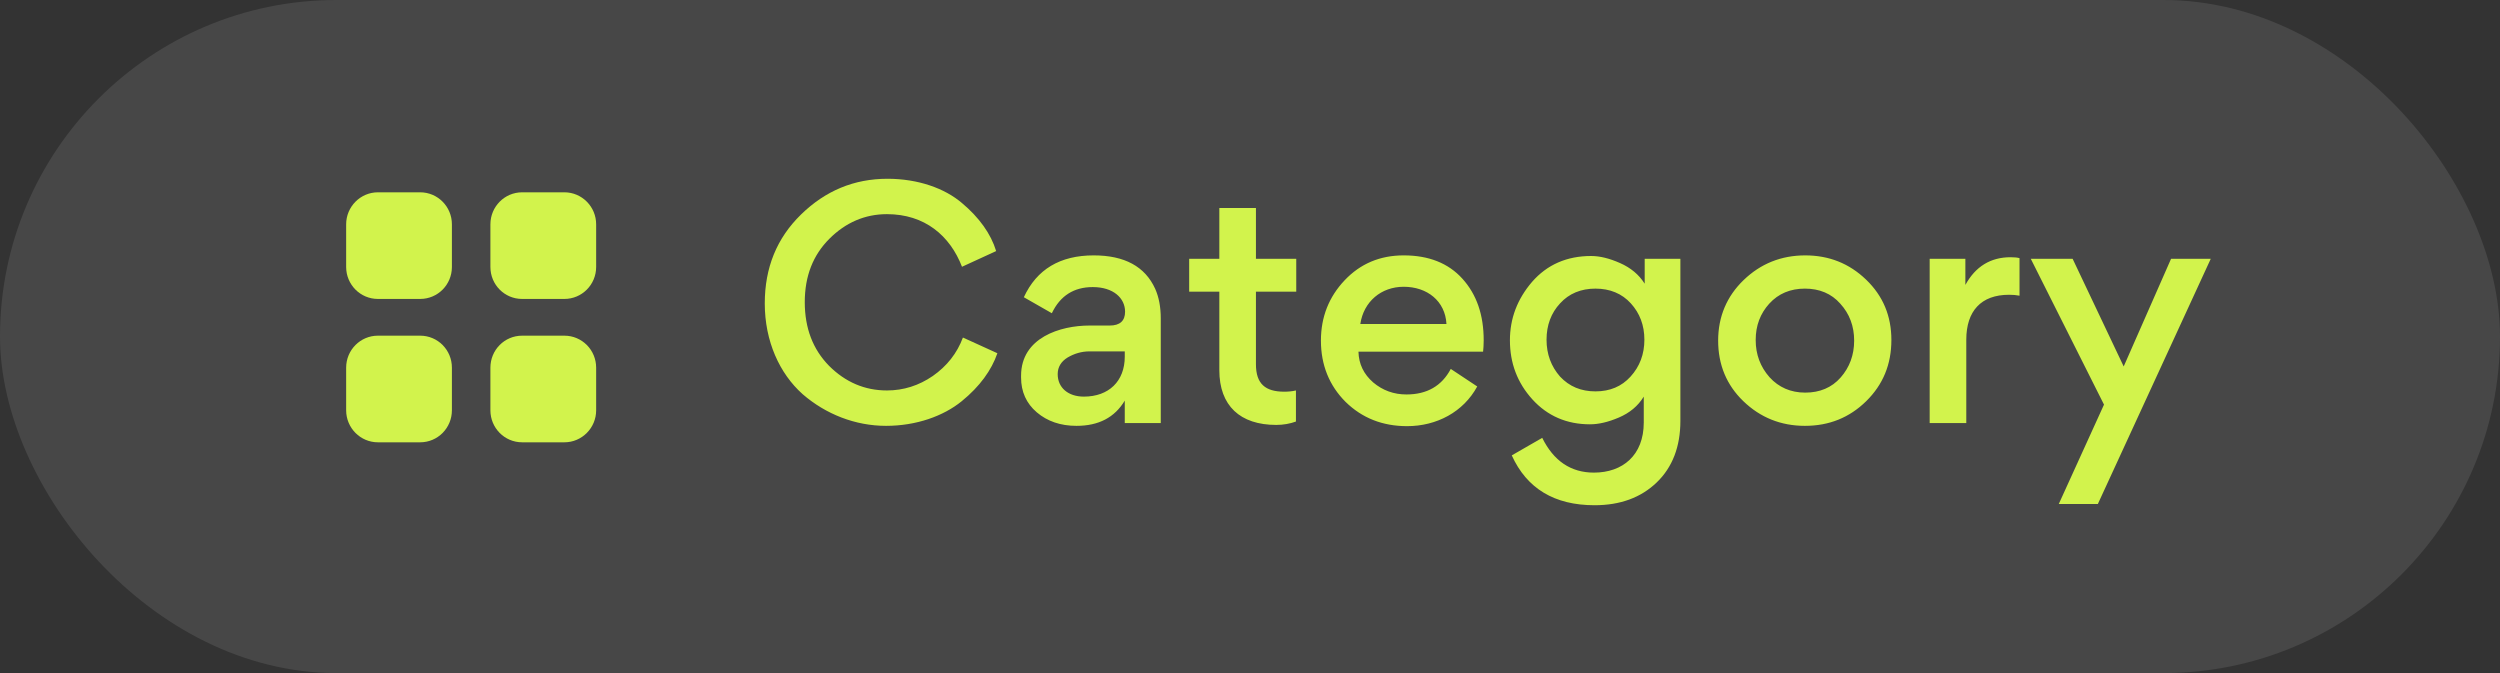 <svg width="130" height="35" viewBox="0 0 130 35" fill="none" xmlns="http://www.w3.org/2000/svg">
<rect x="0" y="0" width="130" height="35" fill="#333333" stroke="none"/>
<rect width="130" height="35" rx="17.5" fill="white" fill-opacity="0.1"/>
<path d="M46.072 22.144C47.656 22.144 49.064 21.632 50.008 20.864C50.952 20.096 51.56 19.248 51.864 18.368L50.072 17.552C49.768 18.368 49.24 19.04 48.504 19.552C47.784 20.048 46.984 20.304 46.12 20.304C44.968 20.304 43.96 19.872 43.112 19.024C42.264 18.16 41.848 17.056 41.848 15.712C41.848 14.352 42.28 13.264 43.128 12.416C43.976 11.568 44.984 11.136 46.12 11.136C48.088 11.136 49.4 12.256 50.024 13.872L51.8 13.056C51.528 12.16 50.92 11.312 50.024 10.56C49.128 9.792 47.736 9.296 46.152 9.296C44.408 9.296 42.92 9.92 41.656 11.152C40.392 12.384 39.768 13.92 39.768 15.776C39.768 17.744 40.536 19.424 41.736 20.496C42.936 21.536 44.472 22.144 46.072 22.144ZM58.504 16.208C58.504 16.688 58.232 16.928 57.704 16.928H56.648C55.144 16.928 53.096 17.552 53.096 19.536V19.632C53.096 20.368 53.368 20.976 53.912 21.44C54.456 21.904 55.144 22.144 55.976 22.144C57.128 22.144 57.96 21.712 58.488 20.832V22H60.36V16.56C60.36 15.968 60.264 15.456 60.072 15.024C59.544 13.856 58.472 13.28 56.872 13.28C55.128 13.28 53.912 14 53.24 15.456L54.696 16.288C55.128 15.376 55.848 14.928 56.824 14.928C57.896 14.928 58.504 15.504 58.504 16.208ZM58.488 18.544C58.488 19.824 57.656 20.624 56.36 20.624C55.544 20.624 55 20.16 55 19.456C55 19.088 55.176 18.8 55.512 18.592C55.864 18.384 56.248 18.272 56.648 18.272H58.488V18.544ZM67.405 15.168V13.456H65.309V10.816H63.405V13.456H61.837V15.168H63.405V19.248C63.405 21.104 64.493 22.096 66.365 22.096C66.733 22.096 67.085 22.032 67.389 21.92V20.304C67.181 20.352 66.973 20.368 66.781 20.368C65.805 20.368 65.309 19.968 65.309 18.944V15.168H67.405ZM77.12 18.288C77.136 18.144 77.152 17.952 77.152 17.696C77.152 16.368 76.784 15.312 76.048 14.496C75.312 13.68 74.288 13.28 72.992 13.28C71.76 13.28 70.736 13.712 69.92 14.576C69.104 15.44 68.688 16.48 68.688 17.712C68.688 18.976 69.12 20.048 69.968 20.896C70.832 21.744 71.904 22.16 73.168 22.16C74.704 22.16 76.096 21.424 76.816 20.096L75.44 19.184C74.976 20.064 74.208 20.512 73.136 20.512C72.48 20.512 71.904 20.304 71.408 19.888C70.912 19.456 70.656 18.928 70.64 18.288H77.12ZM72.992 14.912C74.208 14.912 75.152 15.648 75.216 16.848H70.736C70.912 15.68 71.824 14.912 72.992 14.912ZM82.676 22.064C83.124 22.064 83.62 21.952 84.18 21.712C84.74 21.472 85.172 21.12 85.476 20.624V21.968C85.476 23.68 84.372 24.576 82.884 24.576C81.684 24.576 80.788 23.968 80.196 22.768L78.612 23.68C79.396 25.408 80.836 26.272 82.916 26.272C84.26 26.272 85.332 25.872 86.148 25.088C86.964 24.304 87.38 23.232 87.38 21.888V13.456H85.524V14.752C85.22 14.272 84.788 13.92 84.244 13.68C83.7 13.44 83.204 13.312 82.74 13.312C81.476 13.312 80.452 13.76 79.668 14.656C78.9 15.552 78.516 16.56 78.516 17.696C78.516 18.88 78.9 19.904 79.684 20.768C80.468 21.632 81.476 22.064 82.676 22.064ZM85.508 17.664C85.508 18.416 85.268 19.056 84.788 19.584C84.324 20.096 83.716 20.352 82.964 20.352C82.212 20.352 81.604 20.096 81.124 19.584C80.66 19.056 80.42 18.416 80.42 17.664C80.42 16.912 80.66 16.272 81.124 15.776C81.588 15.264 82.212 15.008 82.964 15.008C83.716 15.008 84.34 15.264 84.804 15.776C85.268 16.288 85.508 16.912 85.508 17.664ZM93.872 13.28C92.624 13.28 91.552 13.712 90.672 14.56C89.792 15.408 89.344 16.464 89.344 17.712C89.344 18.96 89.776 20.016 90.656 20.864C91.536 21.712 92.608 22.144 93.856 22.144C95.12 22.144 96.176 21.712 97.04 20.864C97.92 20 98.352 18.944 98.352 17.68C98.352 16.432 97.92 15.392 97.04 14.544C96.16 13.696 95.104 13.28 93.872 13.28ZM92 15.792C92.48 15.264 93.104 15.008 93.856 15.008C94.608 15.008 95.232 15.264 95.696 15.792C96.176 16.32 96.416 16.96 96.416 17.712C96.416 18.464 96.176 19.104 95.712 19.632C95.248 20.16 94.624 20.416 93.872 20.416C93.12 20.416 92.496 20.144 92.016 19.616C91.536 19.072 91.296 18.432 91.296 17.68C91.296 16.928 91.536 16.304 92 15.792ZM105.015 13.424C104.903 13.392 104.759 13.376 104.551 13.376C103.511 13.376 102.727 13.856 102.199 14.816V13.456H100.343V22H102.247V17.664C102.247 16.176 103.015 15.328 104.471 15.328C104.679 15.328 104.855 15.344 105.015 15.376V13.424ZM107.776 13.456H105.6L109.408 21.04L107.056 26.208H109.088L114.96 13.456H112.896L110.432 19.056L107.776 13.456Z" fill="#D2F34C"/>
<path d="M21.848 17.455C22.765 17.455 23.499 18.197 23.499 19.12V21.336C23.499 22.253 22.765 23 21.848 23H19.651C18.741 23 18 22.253 18 21.336V19.12C18 18.197 18.741 17.455 19.651 17.455H21.848ZM29.349 17.455C30.259 17.455 31 18.197 31 19.12V21.336C31 22.253 30.259 23 29.349 23H27.152C26.236 23 25.501 22.253 25.501 21.336V19.12C25.501 18.197 26.236 17.455 27.152 17.455H29.349ZM21.848 10C22.765 10 23.499 10.748 23.499 11.665V13.881C23.499 14.804 22.765 15.545 21.848 15.545H19.651C18.741 15.545 18 14.804 18 13.881V11.665C18 10.748 18.741 10 19.651 10H21.848ZM29.349 10C30.259 10 31 10.748 31 11.665V13.881C31 14.804 30.259 15.545 29.349 15.545H27.152C26.236 15.545 25.501 14.804 25.501 13.881V11.665C25.501 10.748 26.236 10 27.152 10H29.349Z" fill="#D2F34C"/>
</svg>
